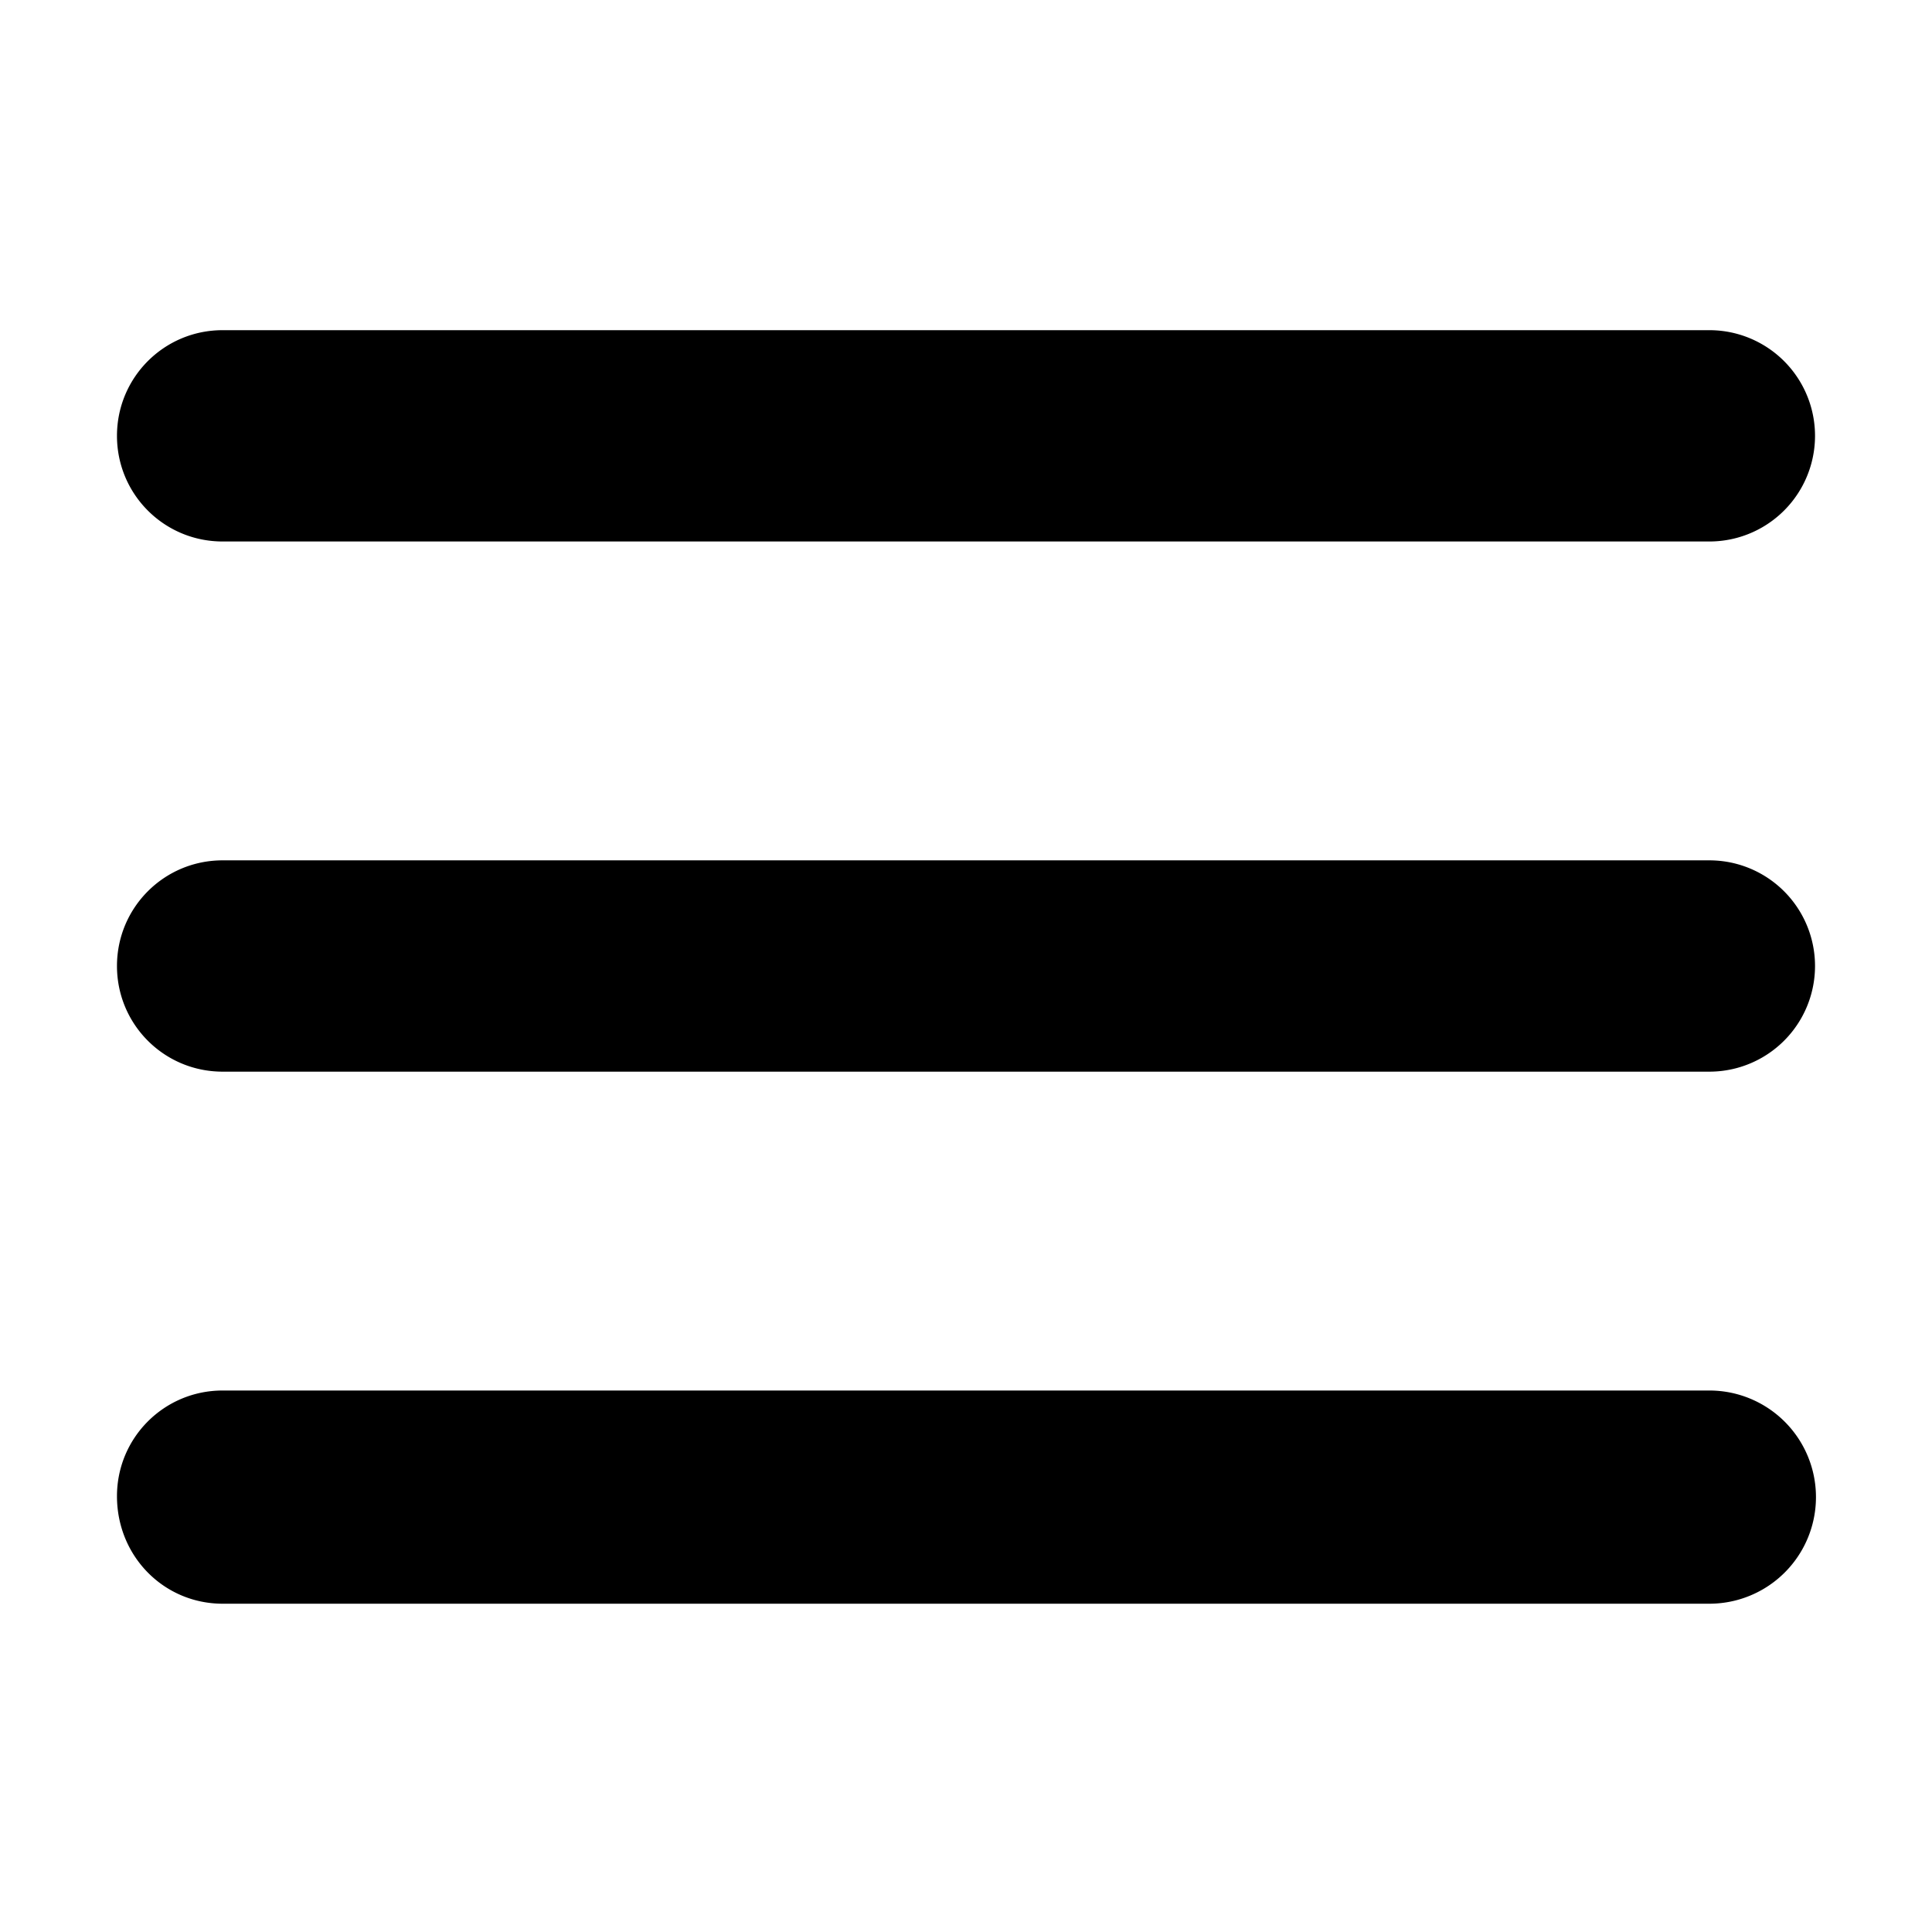 <svg xmlns="http://www.w3.org/2000/svg" width="1024" height="1024"><path d="M62 231c0-31 25-56 56-56h788a56 56 0 1 1 0 112H118c-31 0-56-25-56-56zm0 281c0-31 25-56 56-56h788a56 56 0 1 1 0 112H118c-31 0-56-25-56-56zm0 281c0-31 25-56 56-56h788a56 56 0 1 1 0 113H118c-31 0-56-25-56-57z"/></svg>
